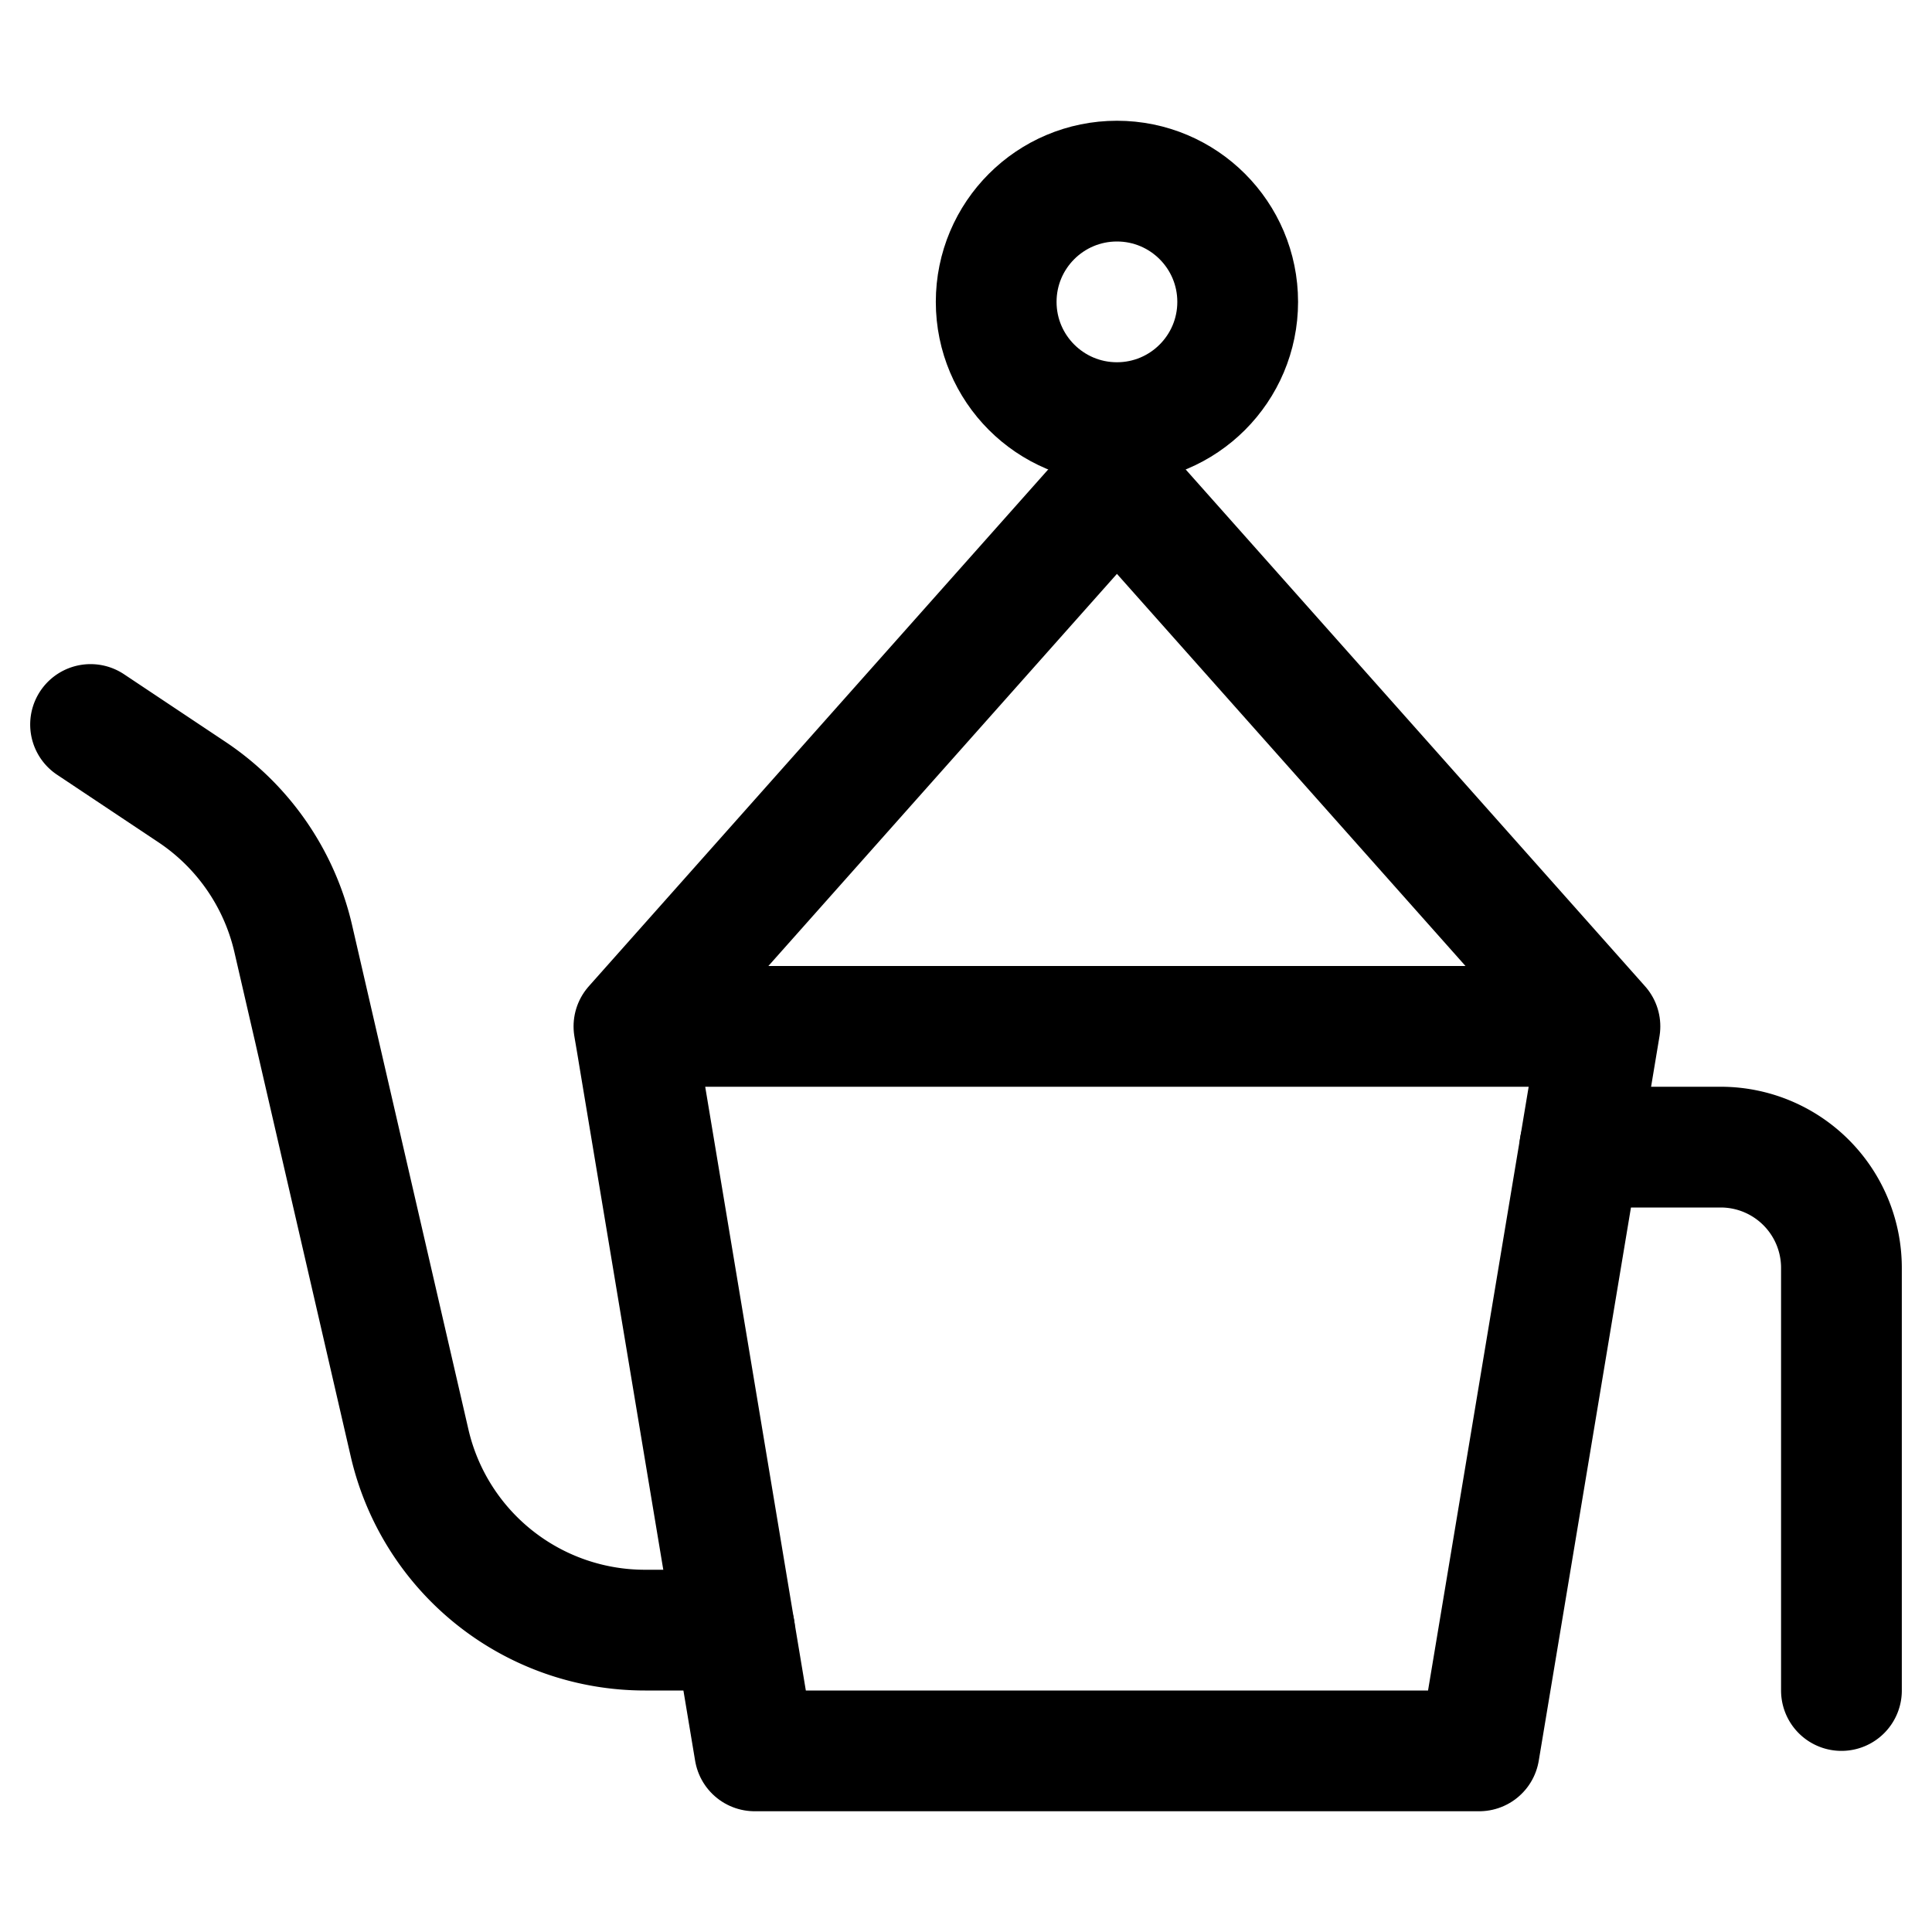 <svg id="Regular" xmlns="http://www.w3.org/2000/svg" viewBox="0 0 24 24" width="24" height="24"><defs><style>.cls-1{fill:none;stroke:#000;stroke-linecap:round;stroke-linejoin:round;stroke-width:1.5px}</style></defs><title>coffee-pot</title><path class="cls-1" d="M18.375 21.75h-9l-1.5-9h12l-1.5 9zm-10.5-9l6-6.75 6 6.75"/><circle class="cls-1" cx="13.875" cy="3.75" r="1.5"/><path class="cls-1" d="M19.625 14.25h1.75a1.5 1.5 0 0 1 1.5 1.5V21m-13.75-.75H8.012a3 3 0 0 1-2.924-2.325l-1.445-6.264a3 3 0 0 0-1.259-1.822L1.125 9"/></svg>